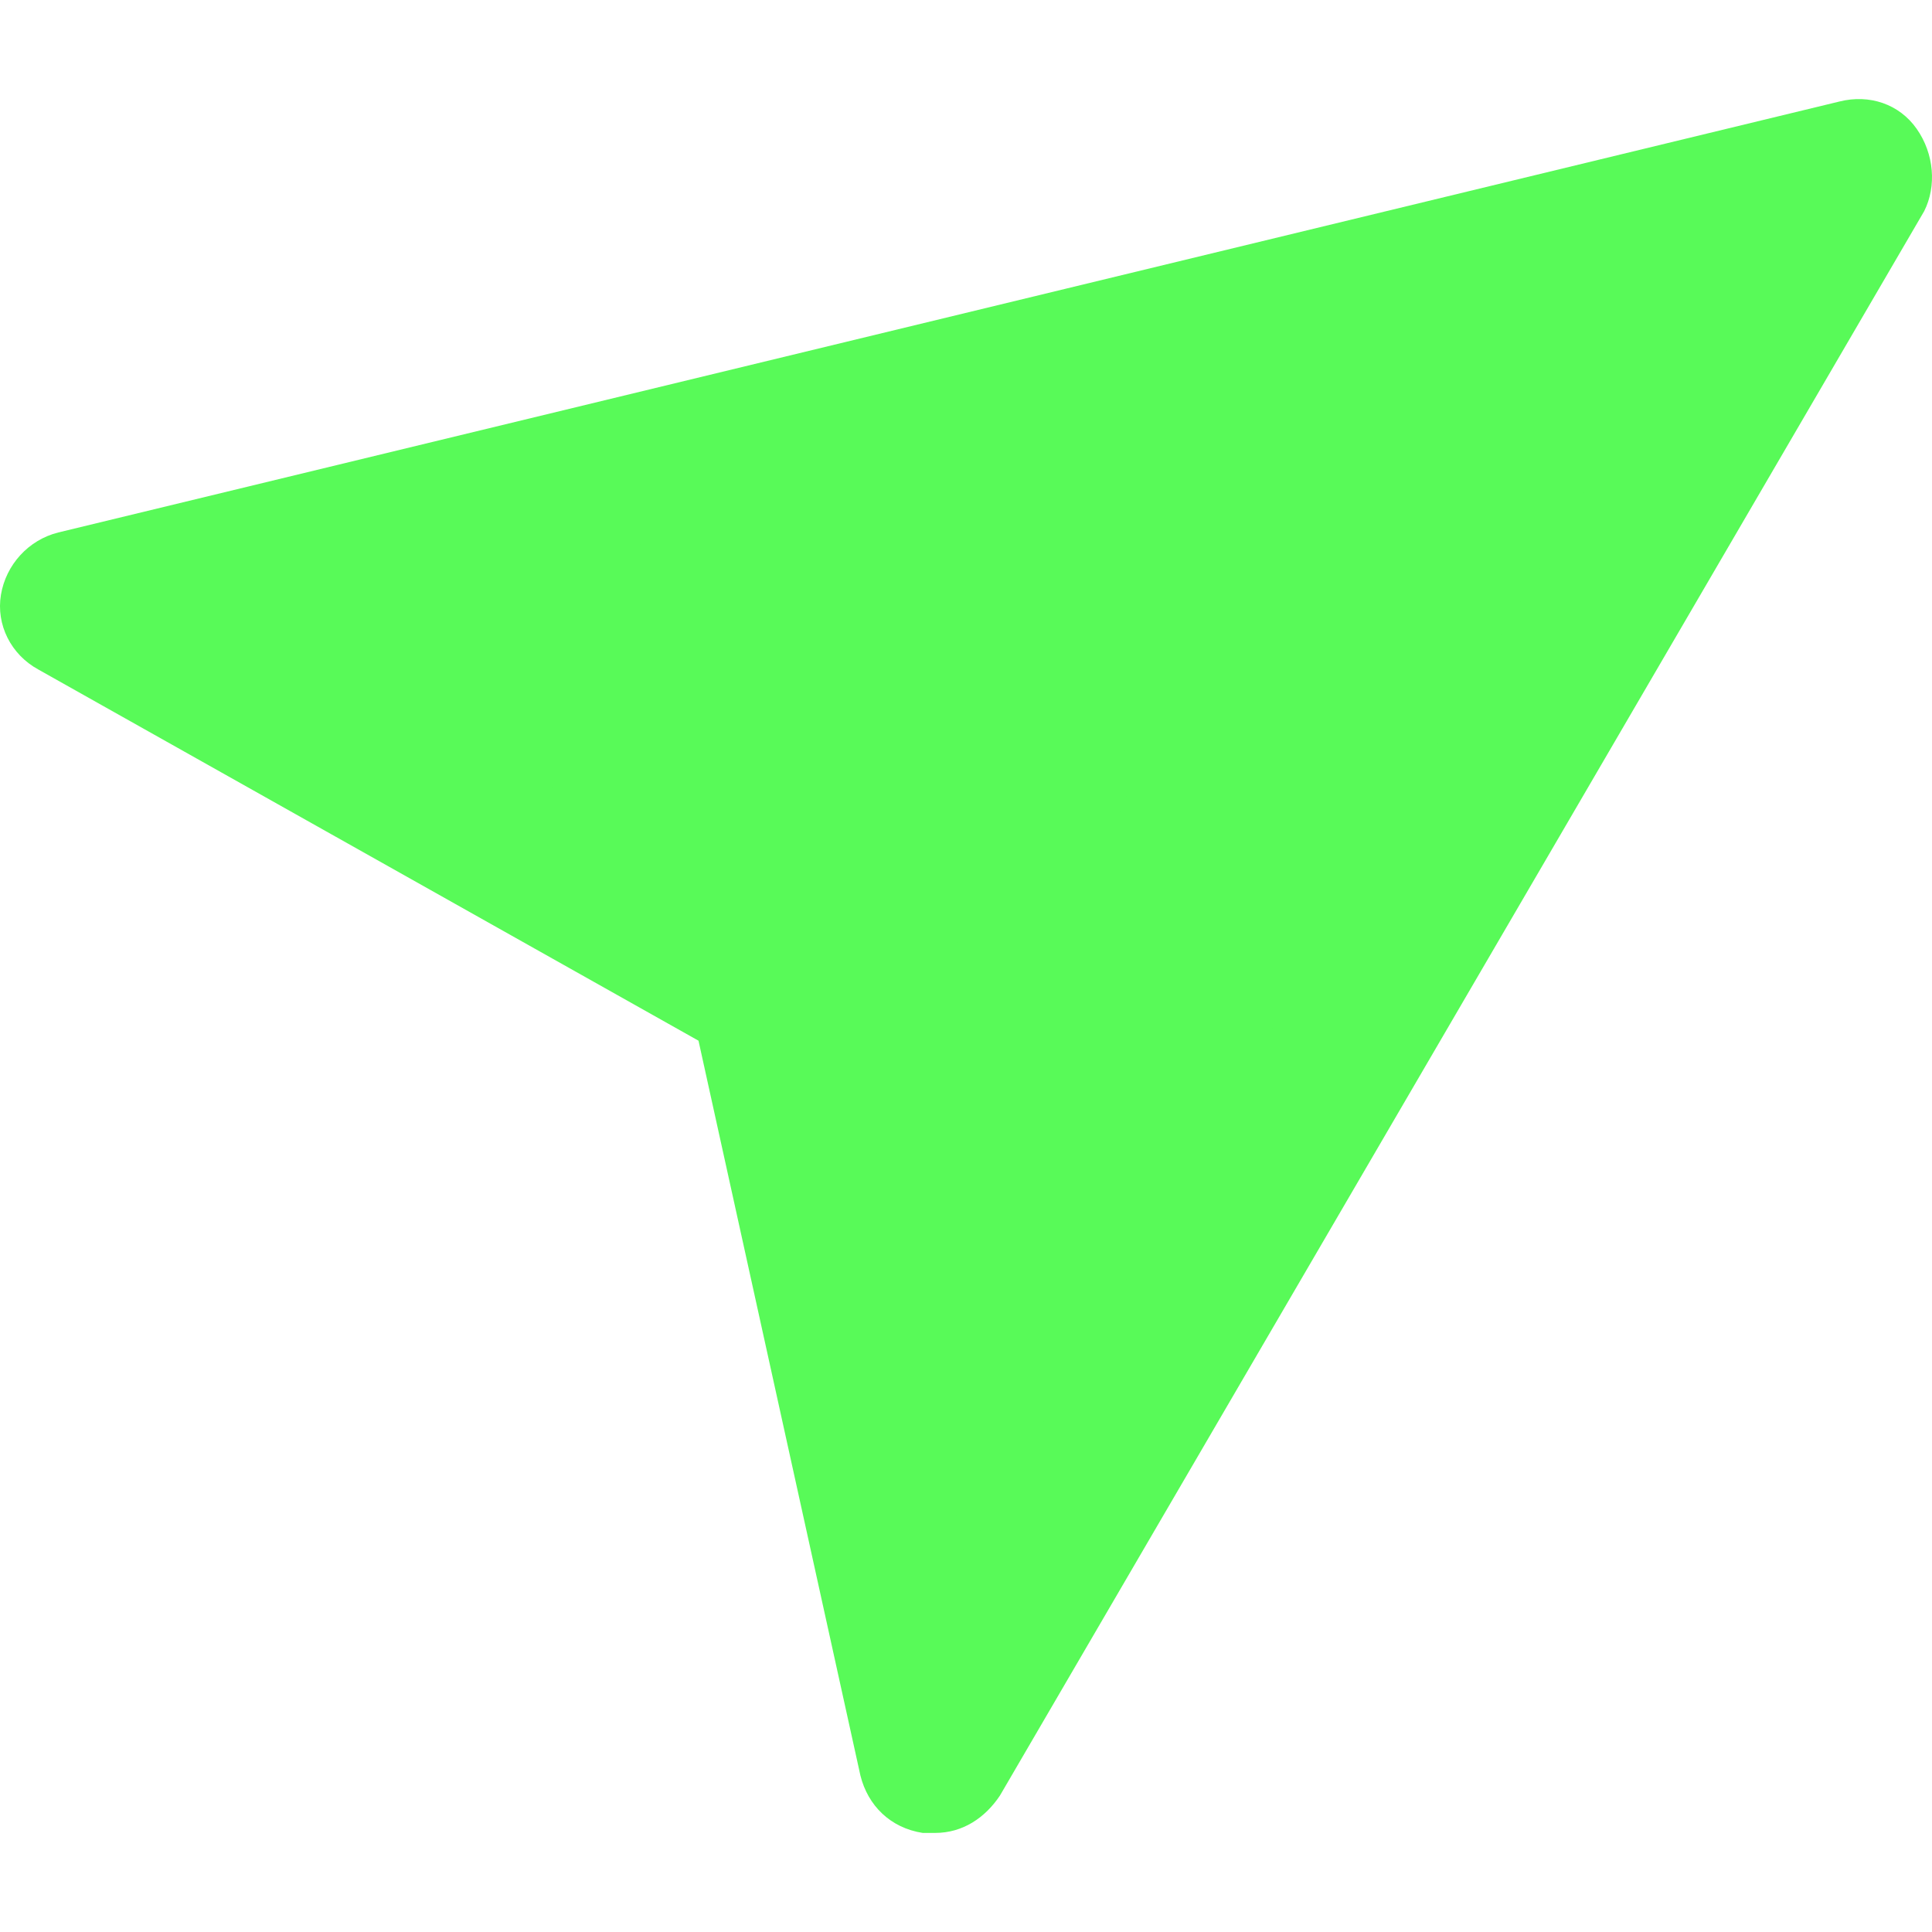 <svg version="1.1" id="Capa_1" xmlns="http://www.w3.org/2000/svg" xmlns:xlink="http://www.w3.org/1999/xlink" x="0px" y="0px"
	 viewBox="0 0 405.162 405.162" style="enable-background:new 0 0 405.162 405.162;" xml:space="preserve">
<polygon style="fill:#58FA58;" points="160.068,207.799 15.873,126.819 389.424,36.436 195.595,368.713 "/>
<path style="fill:#58FA58;" d="M401.962,27.032c-3.657-5.224-9.927-7.314-16.196-5.747L12.215,111.668
	c-6.269,1.567-10.971,6.792-12.016,13.061c-1.045,6.269,2.09,12.539,7.837,15.673l138.449,77.845l33.959,154.122
	c1.567,6.269,6.269,10.971,13.061,12.016c1.045,0,1.567,0,2.612,0c5.747,0,10.449-3.135,13.584-7.837L403.53,44.272
	C406.142,39.048,405.62,32.256,401.962,27.032z M202.387,326.395l-24.555-111.804l52.767-39.184
	c6.792-5.224,8.359-15.151,3.135-21.943c-5.224-6.792-15.151-8.359-21.943-3.135l-52.767,39.184L58.191,132.566l298.841-72.098
	L202.387,326.395z"/>
</svg>
